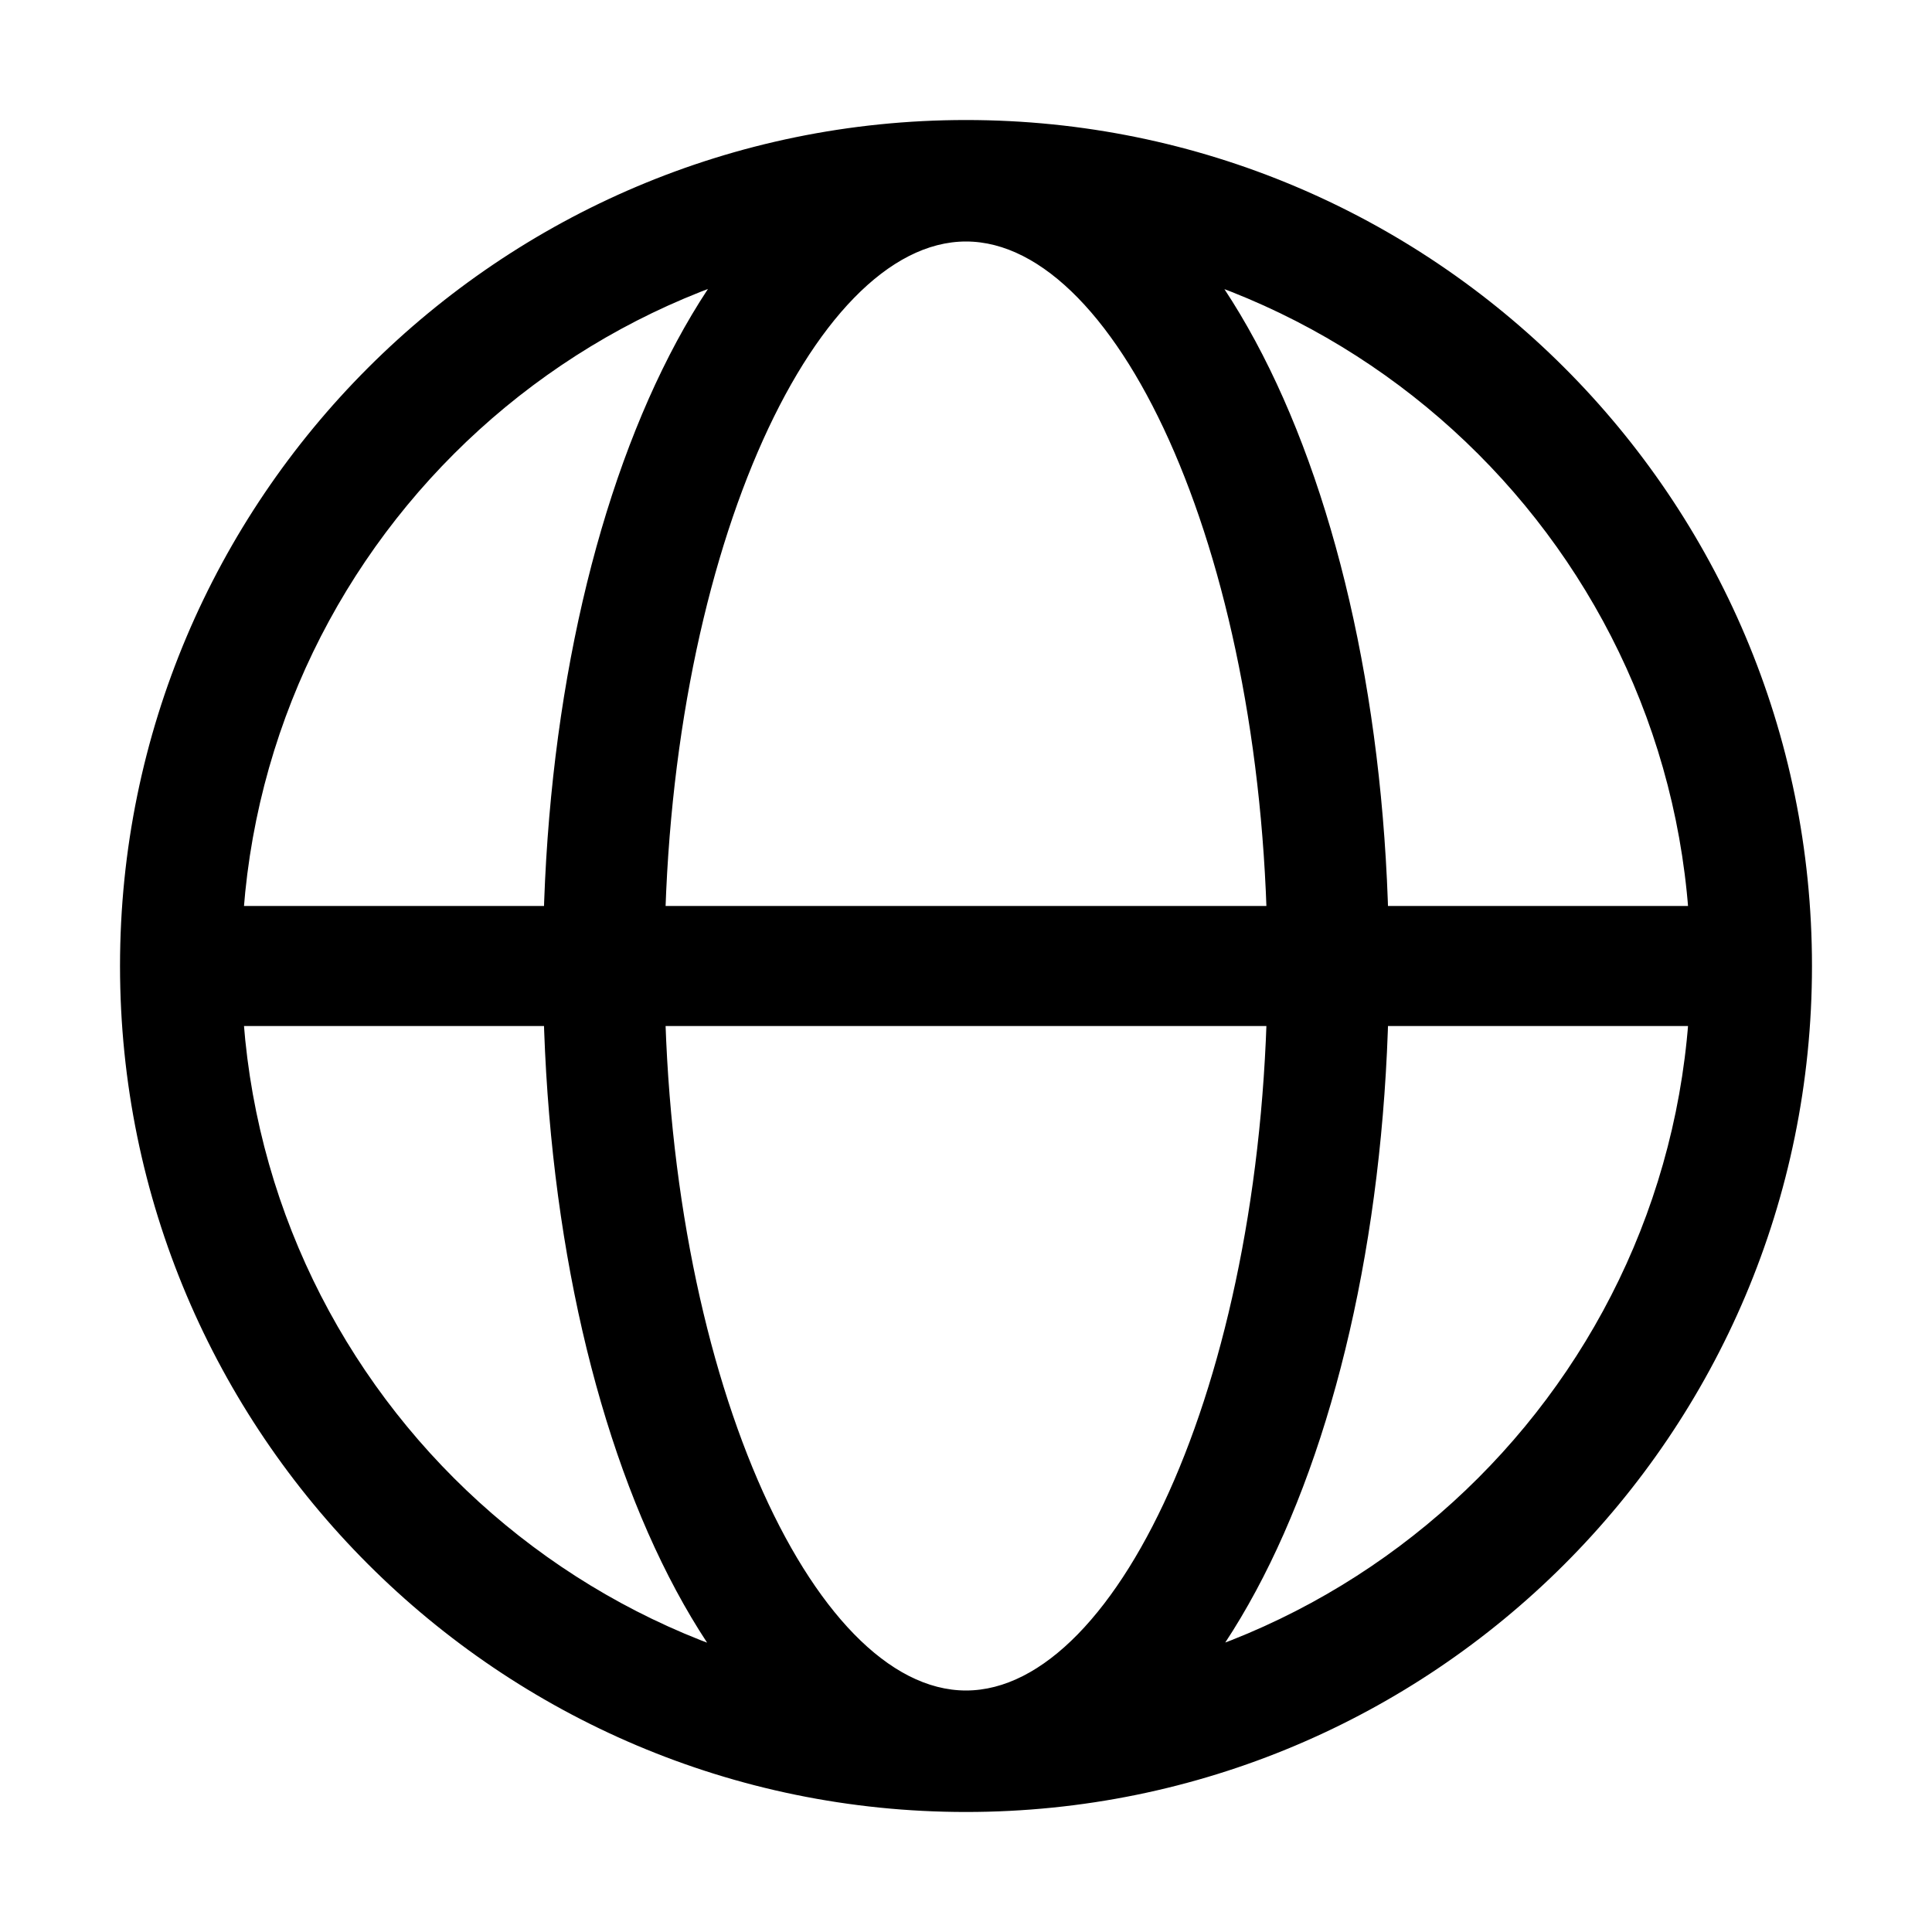 <?xml version="1.0" encoding="utf-8"?>
<!-- Generator: Adobe Illustrator 26.0.2, SVG Export Plug-In . SVG Version: 6.00 Build 0)  -->
<svg version="1.1" id="图层_1" xmlns="http://www.w3.org/2000/svg" xmlns:xlink="http://www.w3.org/1999/xlink" x="0px" y="0px"
	 viewBox="0 0 132 132" style="enable-background:new 0 0 132 132;" xml:space="preserve">
<style type="text/css">
	.st0{fill:none;}
	.st1{fill:currentColor;}
</style>
<rect id="size" class="st0" width="132" height="132"/>
<path id="形状" class="st1" d="M66,16.5c-27.3,0-49.5,22.2-49.5,49.5s22.2,49.5,49.5,49.5s49.5-22.2,49.5-49.5S93.3,16.5,66,16.5z
	 M66,8.2c31.9,0,57.8,25.8,57.8,57.8S97.9,123.8,66,123.8S8.2,97.9,8.2,66S34.1,8.2,66,8.2z M66,16.5c-10.5,0-20.6,21.9-20.6,49.5
	s10.1,49.5,20.6,49.5S86.6,93.6,86.6,66S76.5,16.5,66,16.5z M66,8.2c16.8,0,28.9,26.1,28.9,57.8s-12,57.8-28.9,57.8
	S37.1,97.6,37.1,66S49.2,8.2,66,8.2z M119.6,61.9c2.3,0,4.1,1.9,4.1,4.1s-1.9,4.1-4.1,4.1H12.4c-2.3,0-4.1-1.9-4.1-4.1
	s1.9-4.1,4.1-4.1H119.6z"/>
</svg>
